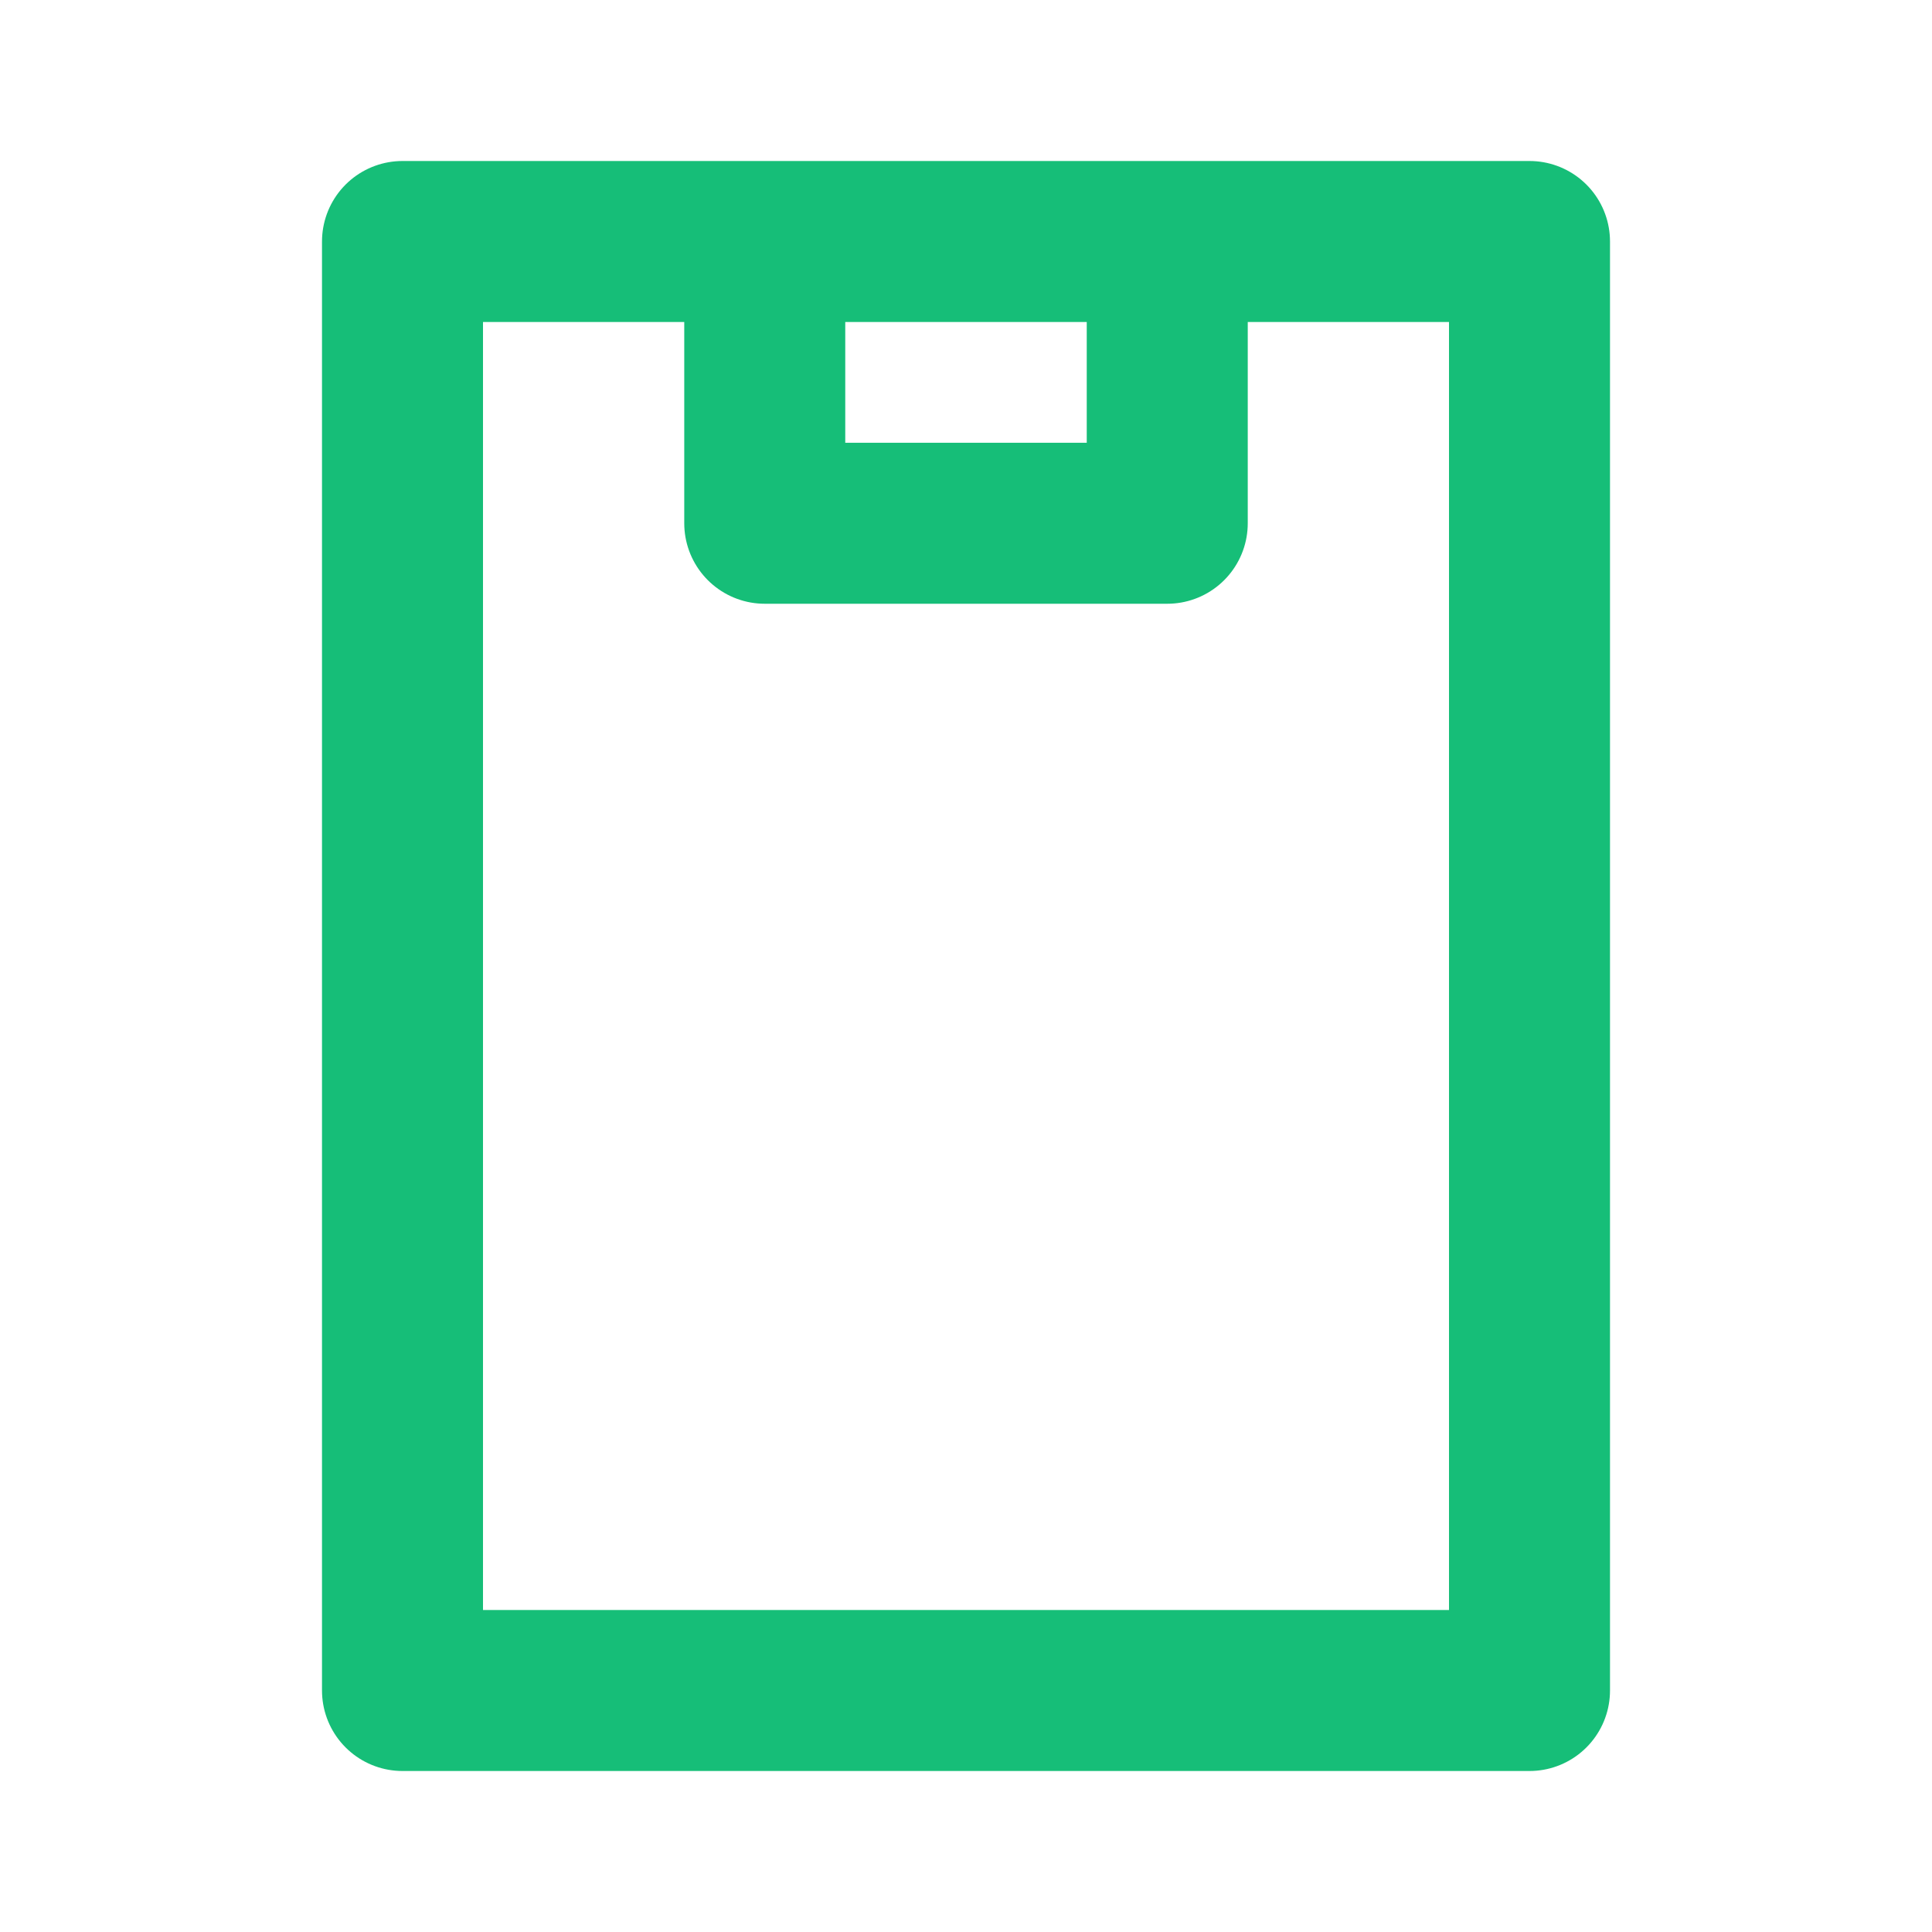 <svg xmlns="http://www.w3.org/2000/svg" width="24" height="24" viewBox="0 0 24 24"><g fill="none" stroke="#16be78" stroke-linecap="round" stroke-linejoin="round" stroke-width="2"><path d="M12 3h7v18h-14v-18h7Z"/><path d="M14.5 3.5v3h-5v-3"/><path stroke-dasharray="10" stroke-dashoffset="10" d="M9 13l2 2l4 -4"><animate fill="freeze" attributeName="stroke-dashoffset" dur="0.2s" values="10;0"/></path></g></svg>